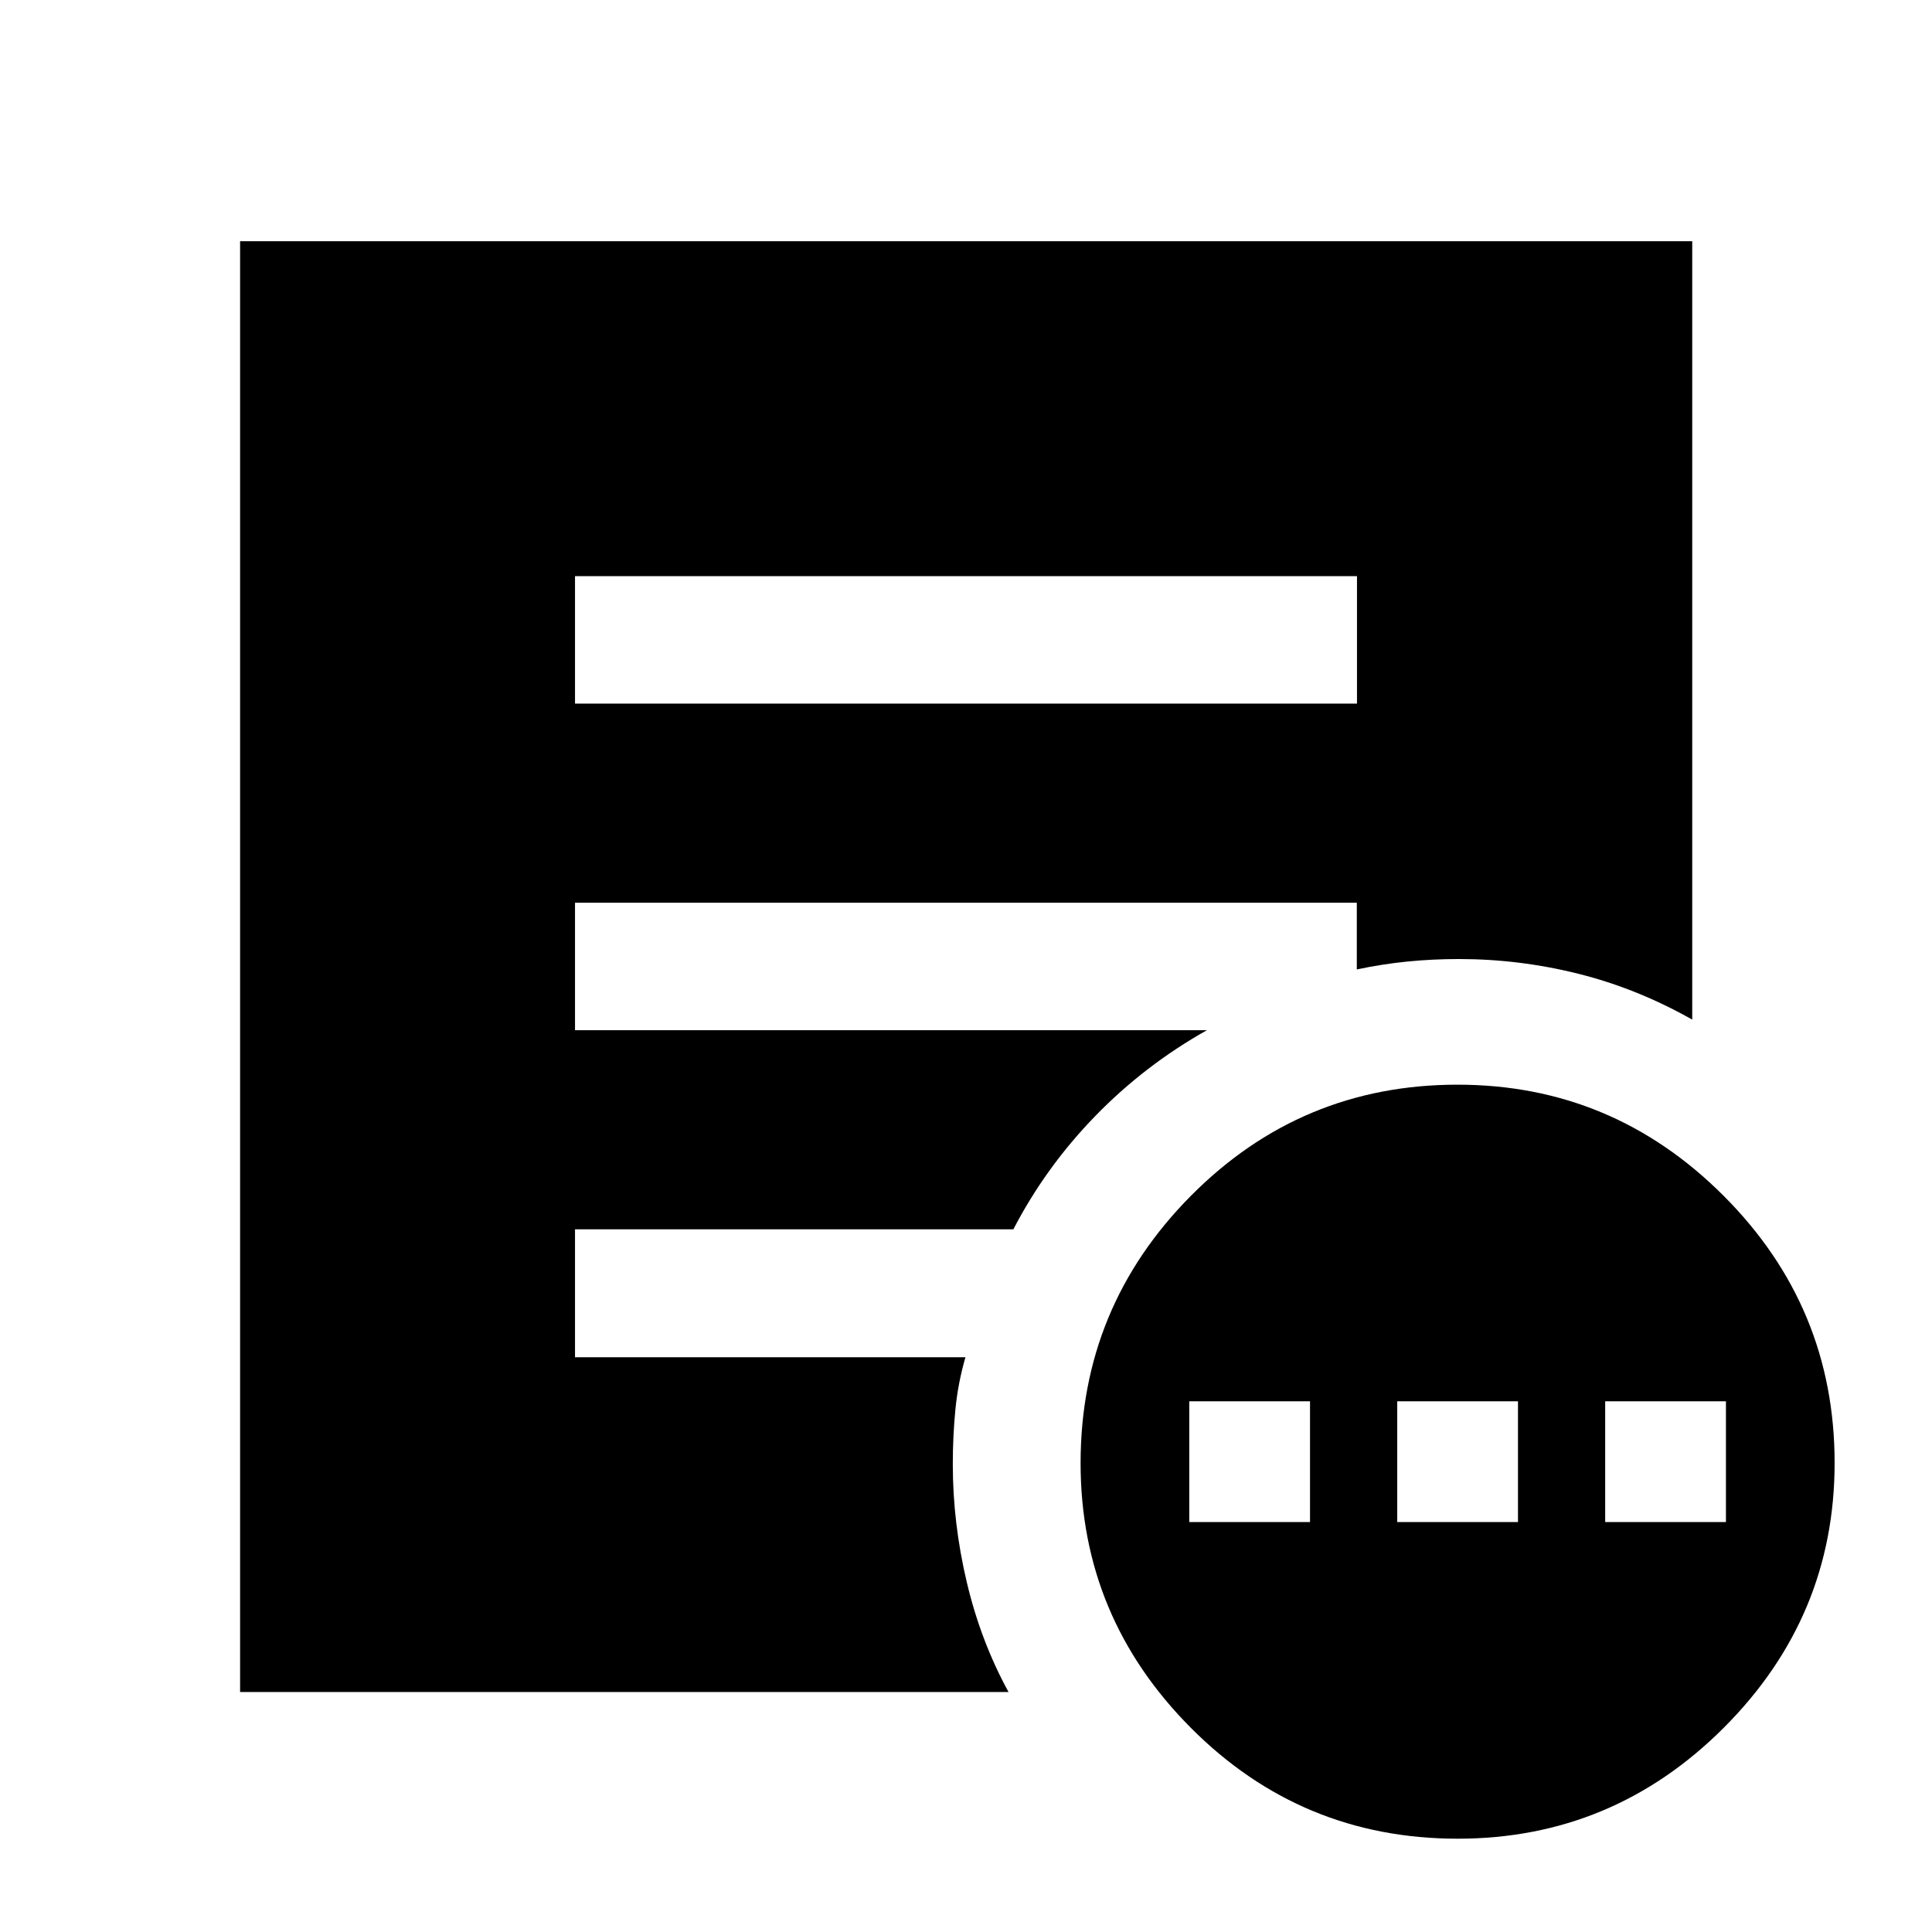 <svg xmlns="http://www.w3.org/2000/svg" height="40" viewBox="0 -960 960 960" width="40"><path d="M590.94-203.7h60v-60h-60v60Zm103.34 0h60v-60h-60v60Zm103.33 0h60v-60h-60v60ZM724.32-46.36q-77.71 0-132.54-55.04-54.84-55.05-54.84-131.58 0-77.56 54.79-132.8 54.79-55.25 132.5-55.25 77.05 0 132.21 55.2 55.17 55.2 55.17 132.76 0 76.53-55.12 131.62T724.32-46.36Zm-438.6-564.02h388.56v-63.34H285.72v63.34Zm215.41 491.13H119.3v-720.89h721.56v386.78q-27.34-15.47-56.59-22.78-29.26-7.32-59.35-7.32-13.14 0-25.64 1.25t-25.09 3.92v-33.15H285.72v63.33h314.02q-30.92 17.36-55.53 42.68t-40.67 56.26H285.72v63.57h194q-3.72 12.91-5 26.07-1.28 13.15-1.28 27.16 0 29.17 6.95 58.55 6.94 29.37 20.74 54.57Z"/></svg>